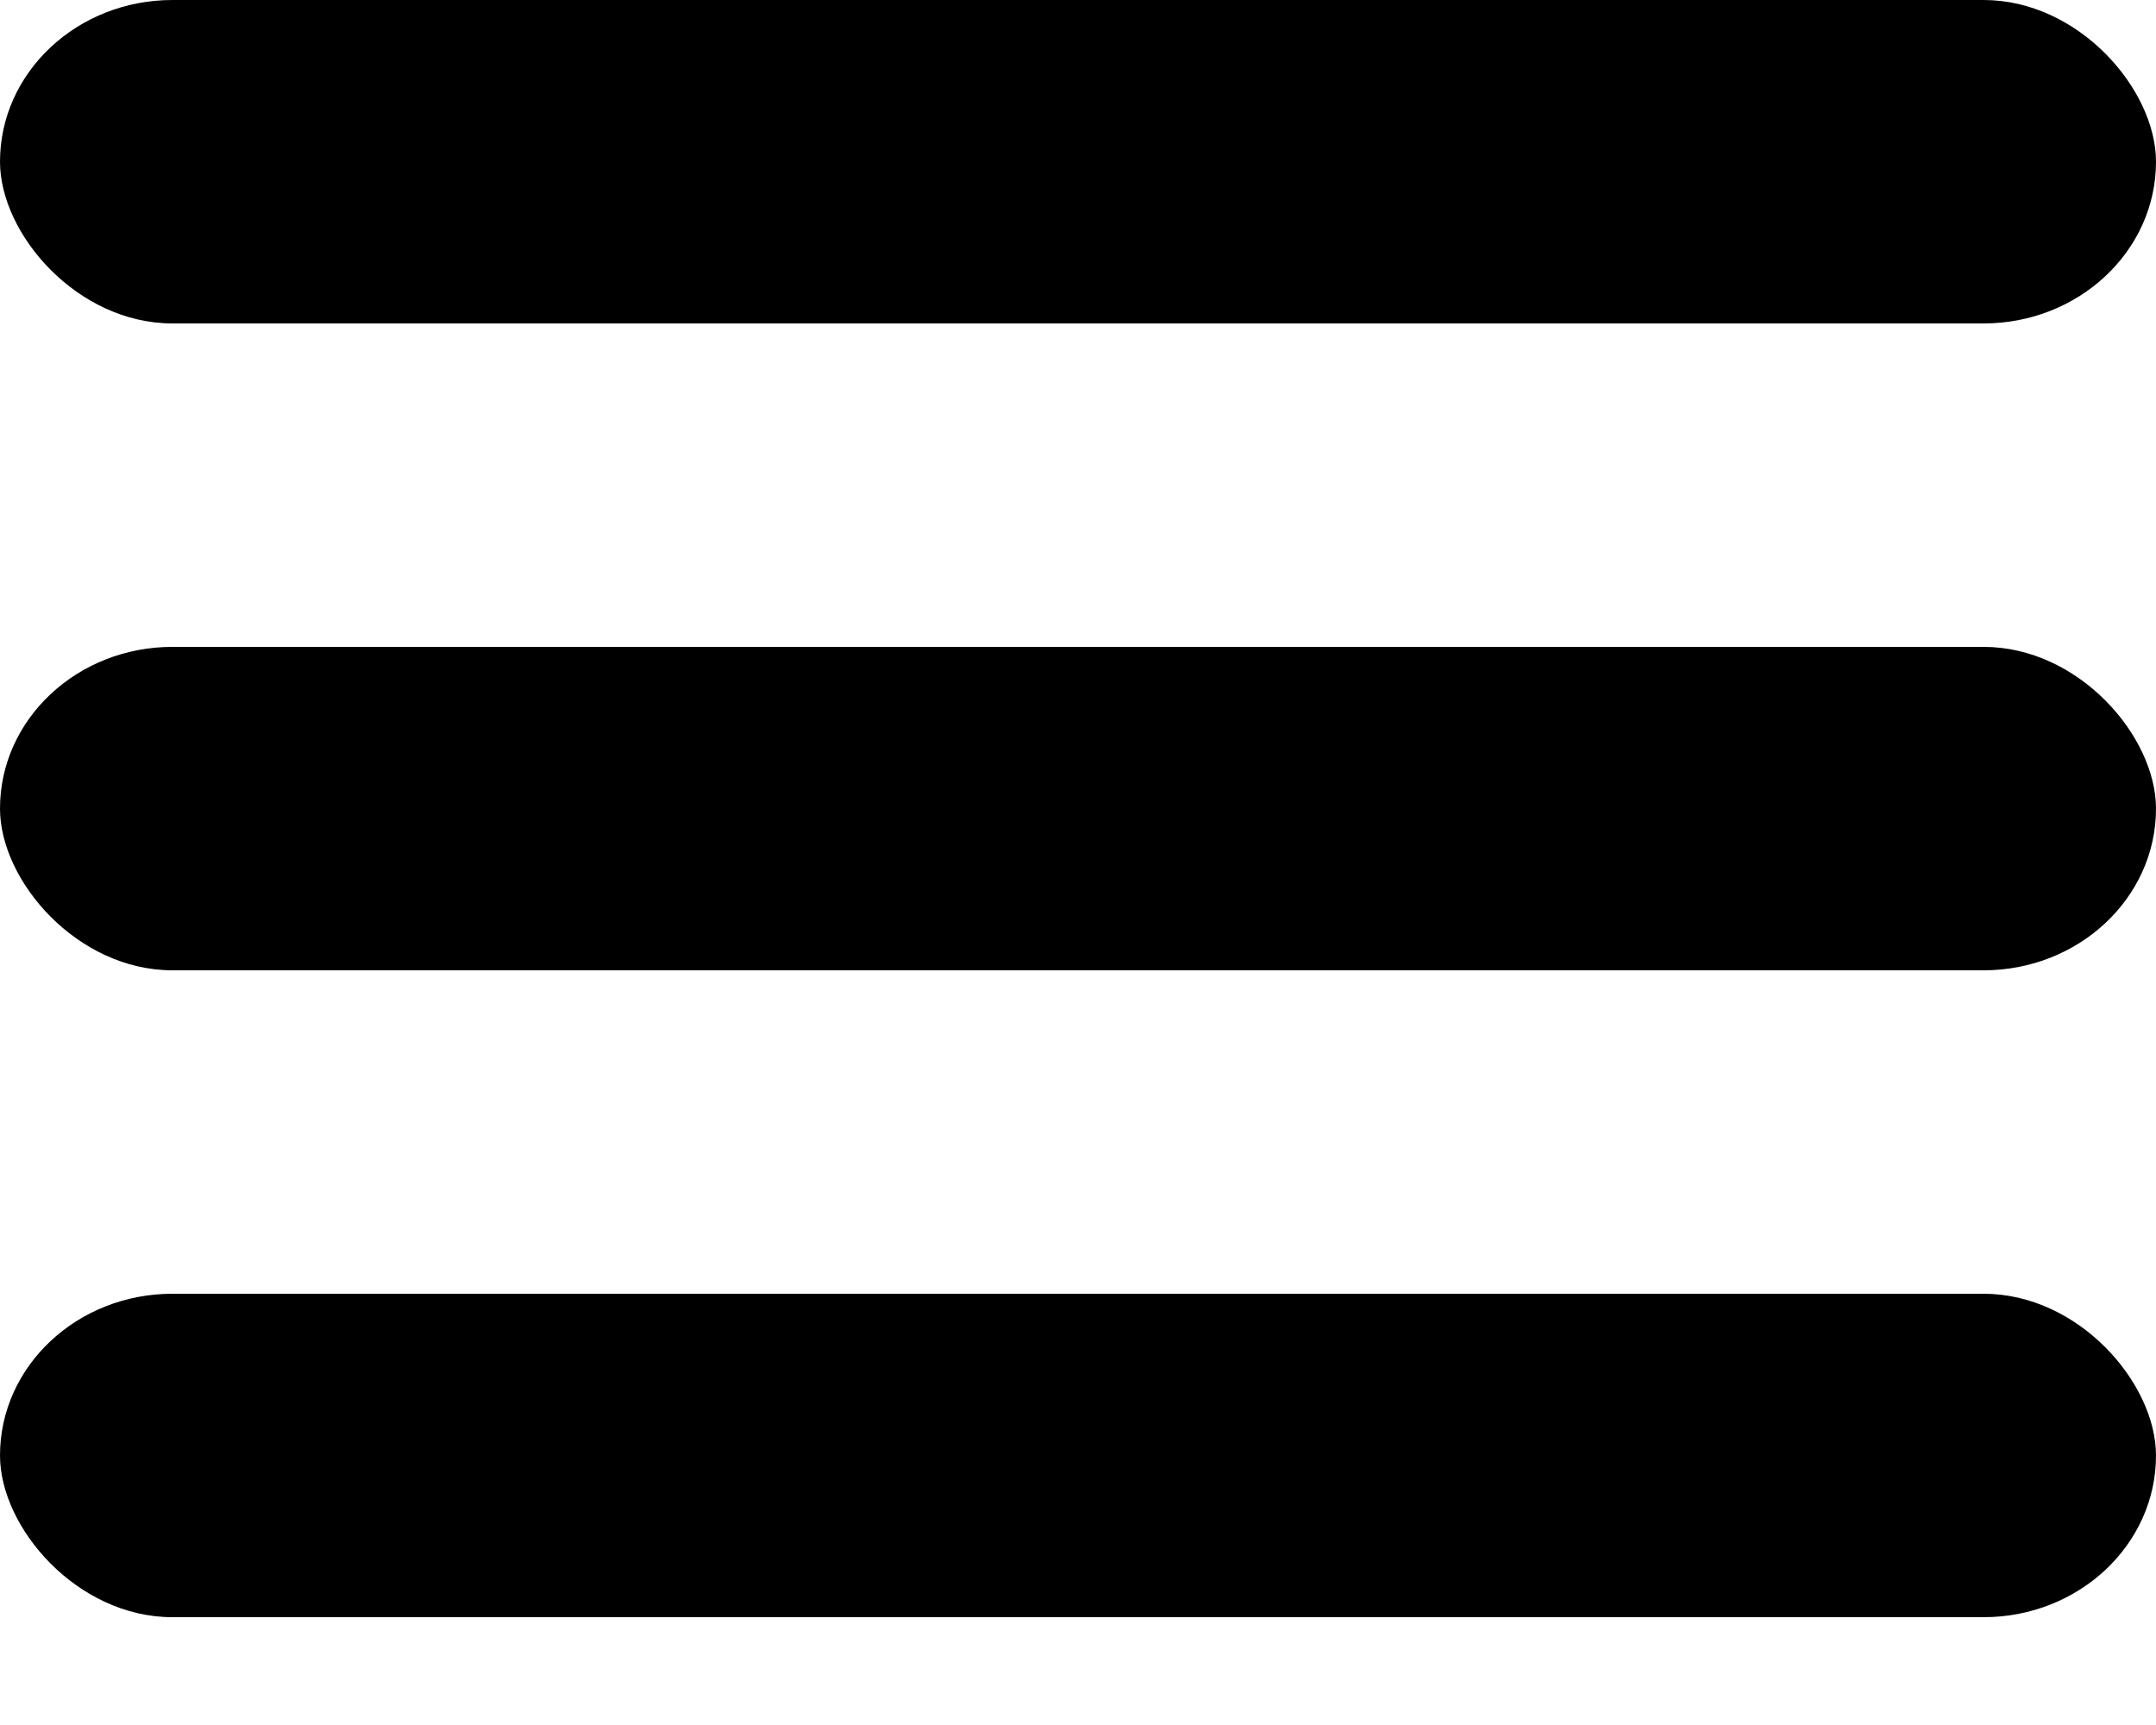 <svg version="1.0" xmlns="http://www.w3.org/2000/svg" viewBox="0 0 100 80" width="100%" height="100%">
  <rect width="100" height="15" rx="8" ry="8" fill="currentColor" />
  <rect width="100" height="15" rx="8" ry="8" y="30" fill="currentColor" />
  <rect width="100" height="15" rx="8" ry="8" fill="currentColor" y="60" />
</svg>